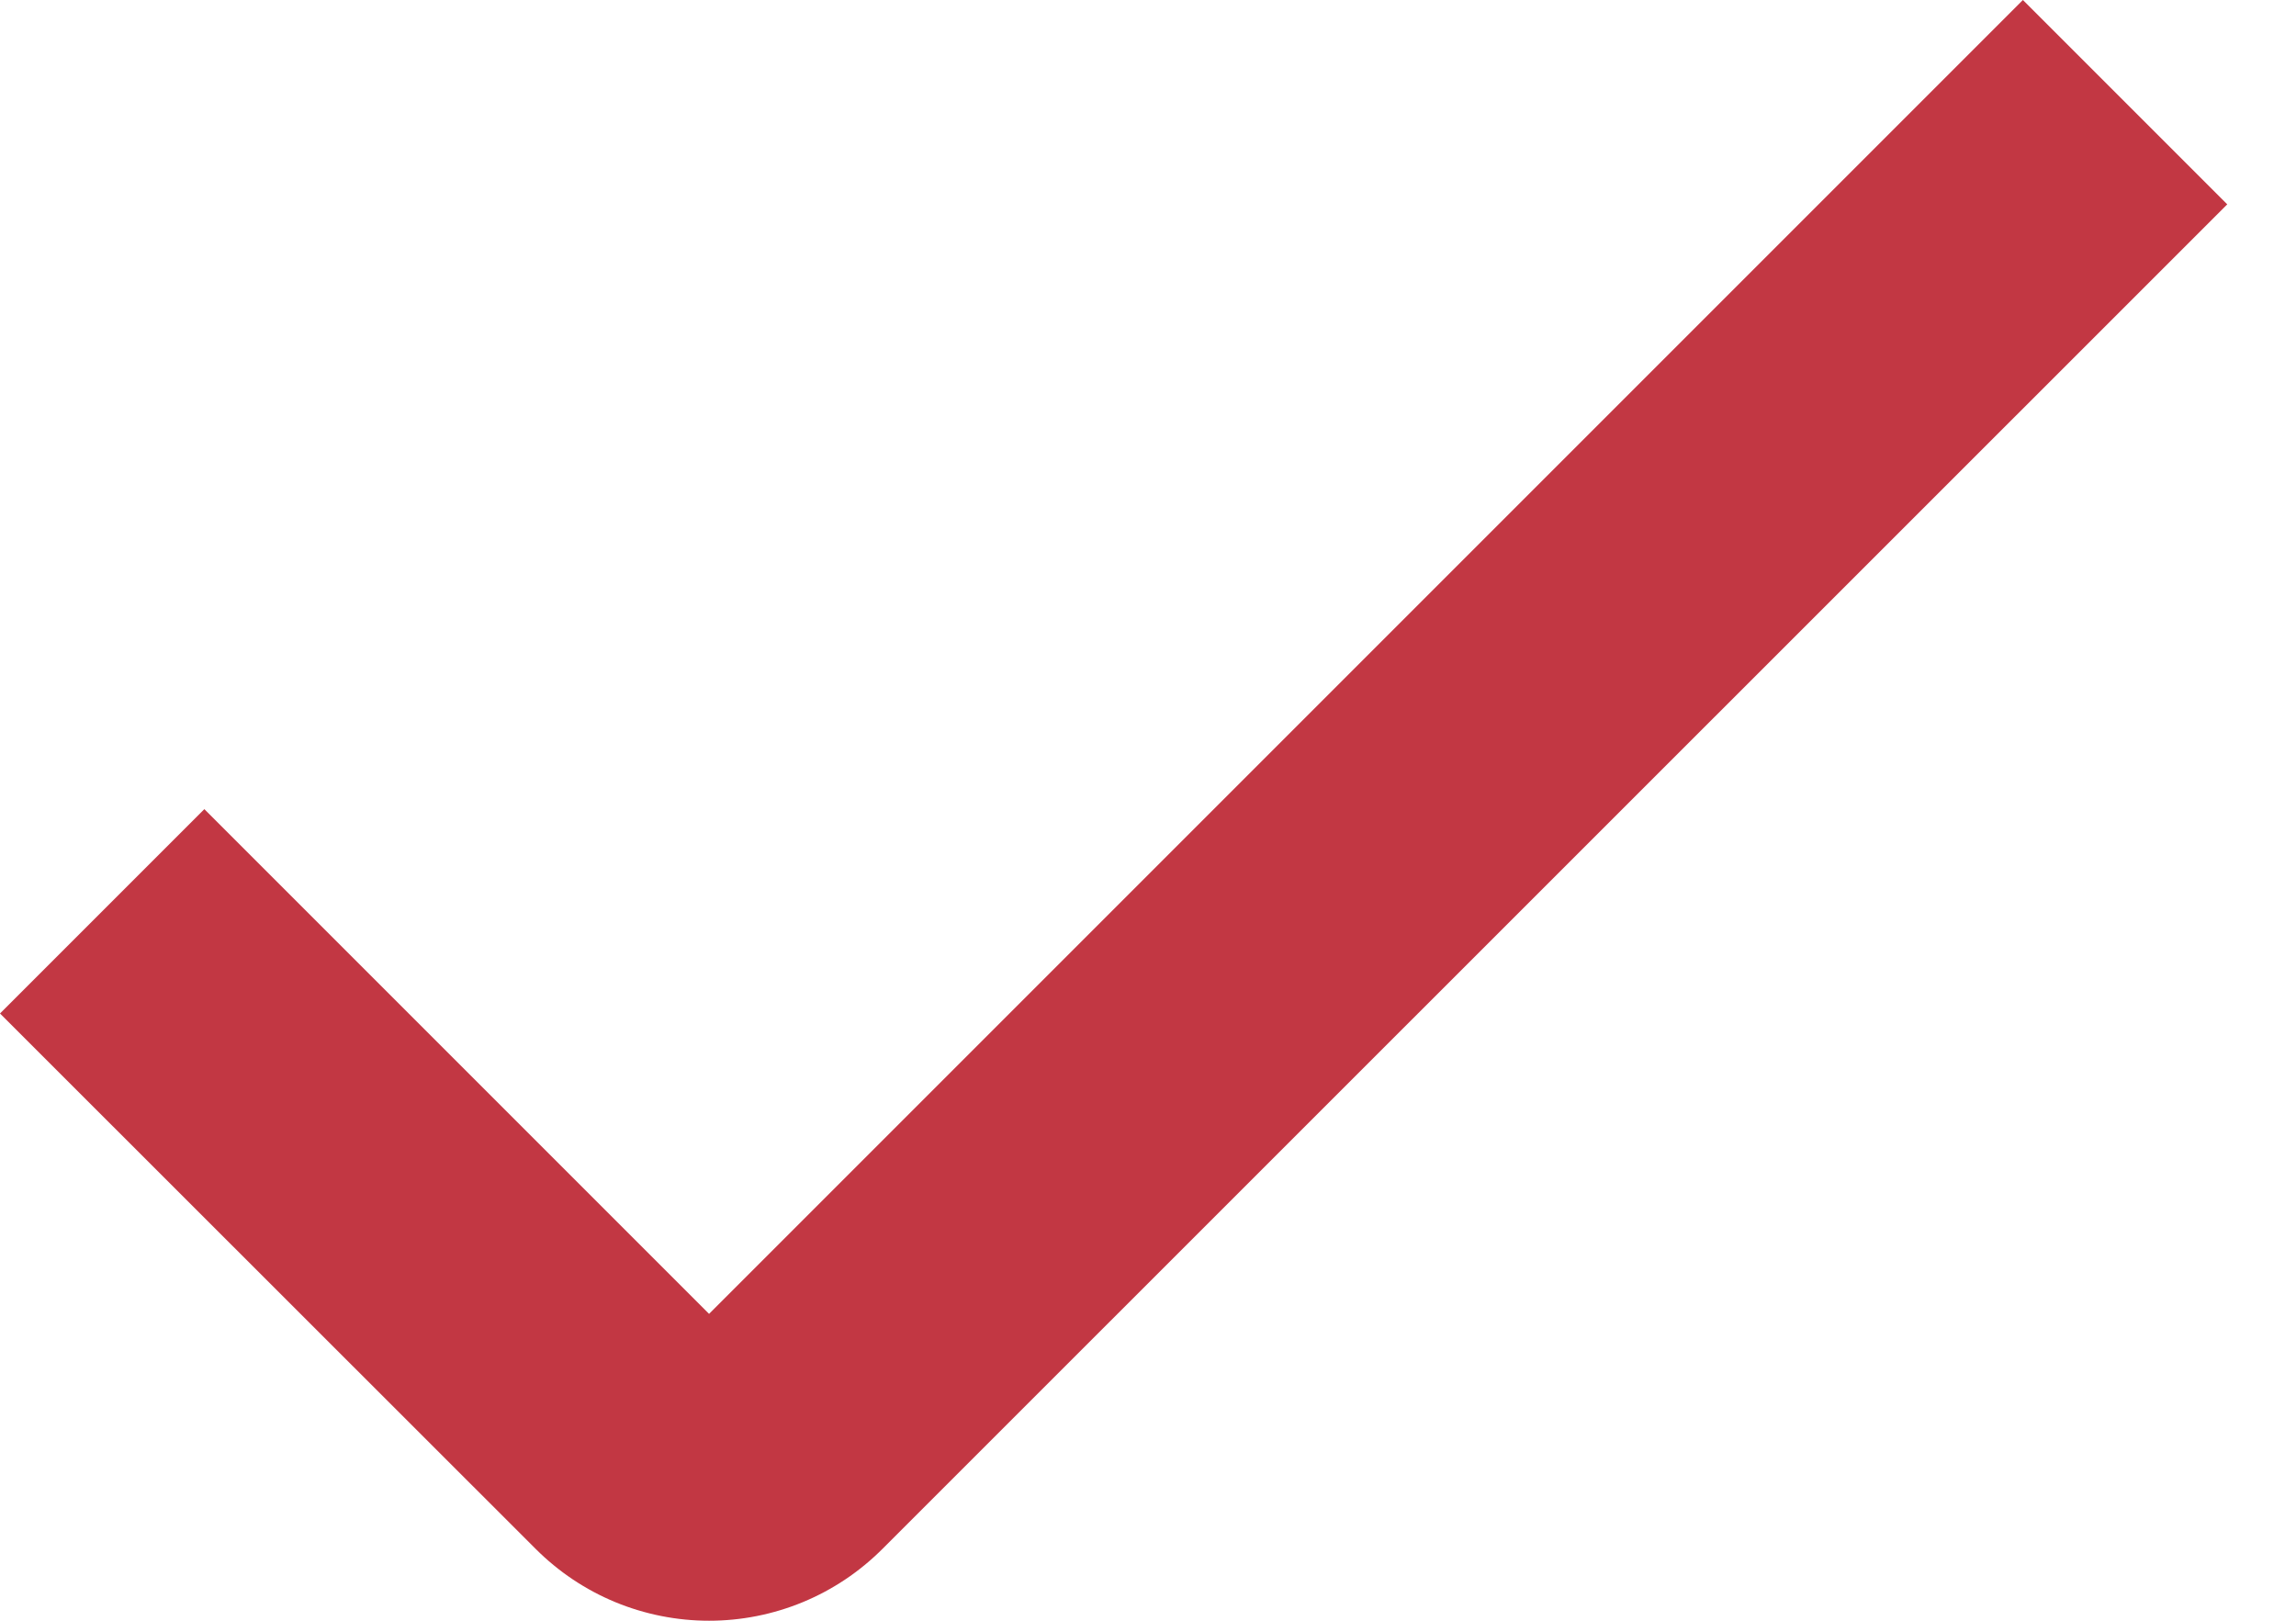 <svg width="17" height="12" viewBox="0 0 17 12" fill="none" xmlns="http://www.w3.org/2000/svg">
<path d="M5.25 12C5.012 12 4.775 11.953 4.555 11.862C4.335 11.771 4.135 11.637 3.966 11.468L0 7.504L1.513 5.991L5.25 9.728L14.978 0L16.491 1.513L6.534 11.468C6.365 11.637 6.165 11.771 5.945 11.862C5.725 11.953 5.489 12 5.25 12Z" fill="#C23743"/>
</svg>
